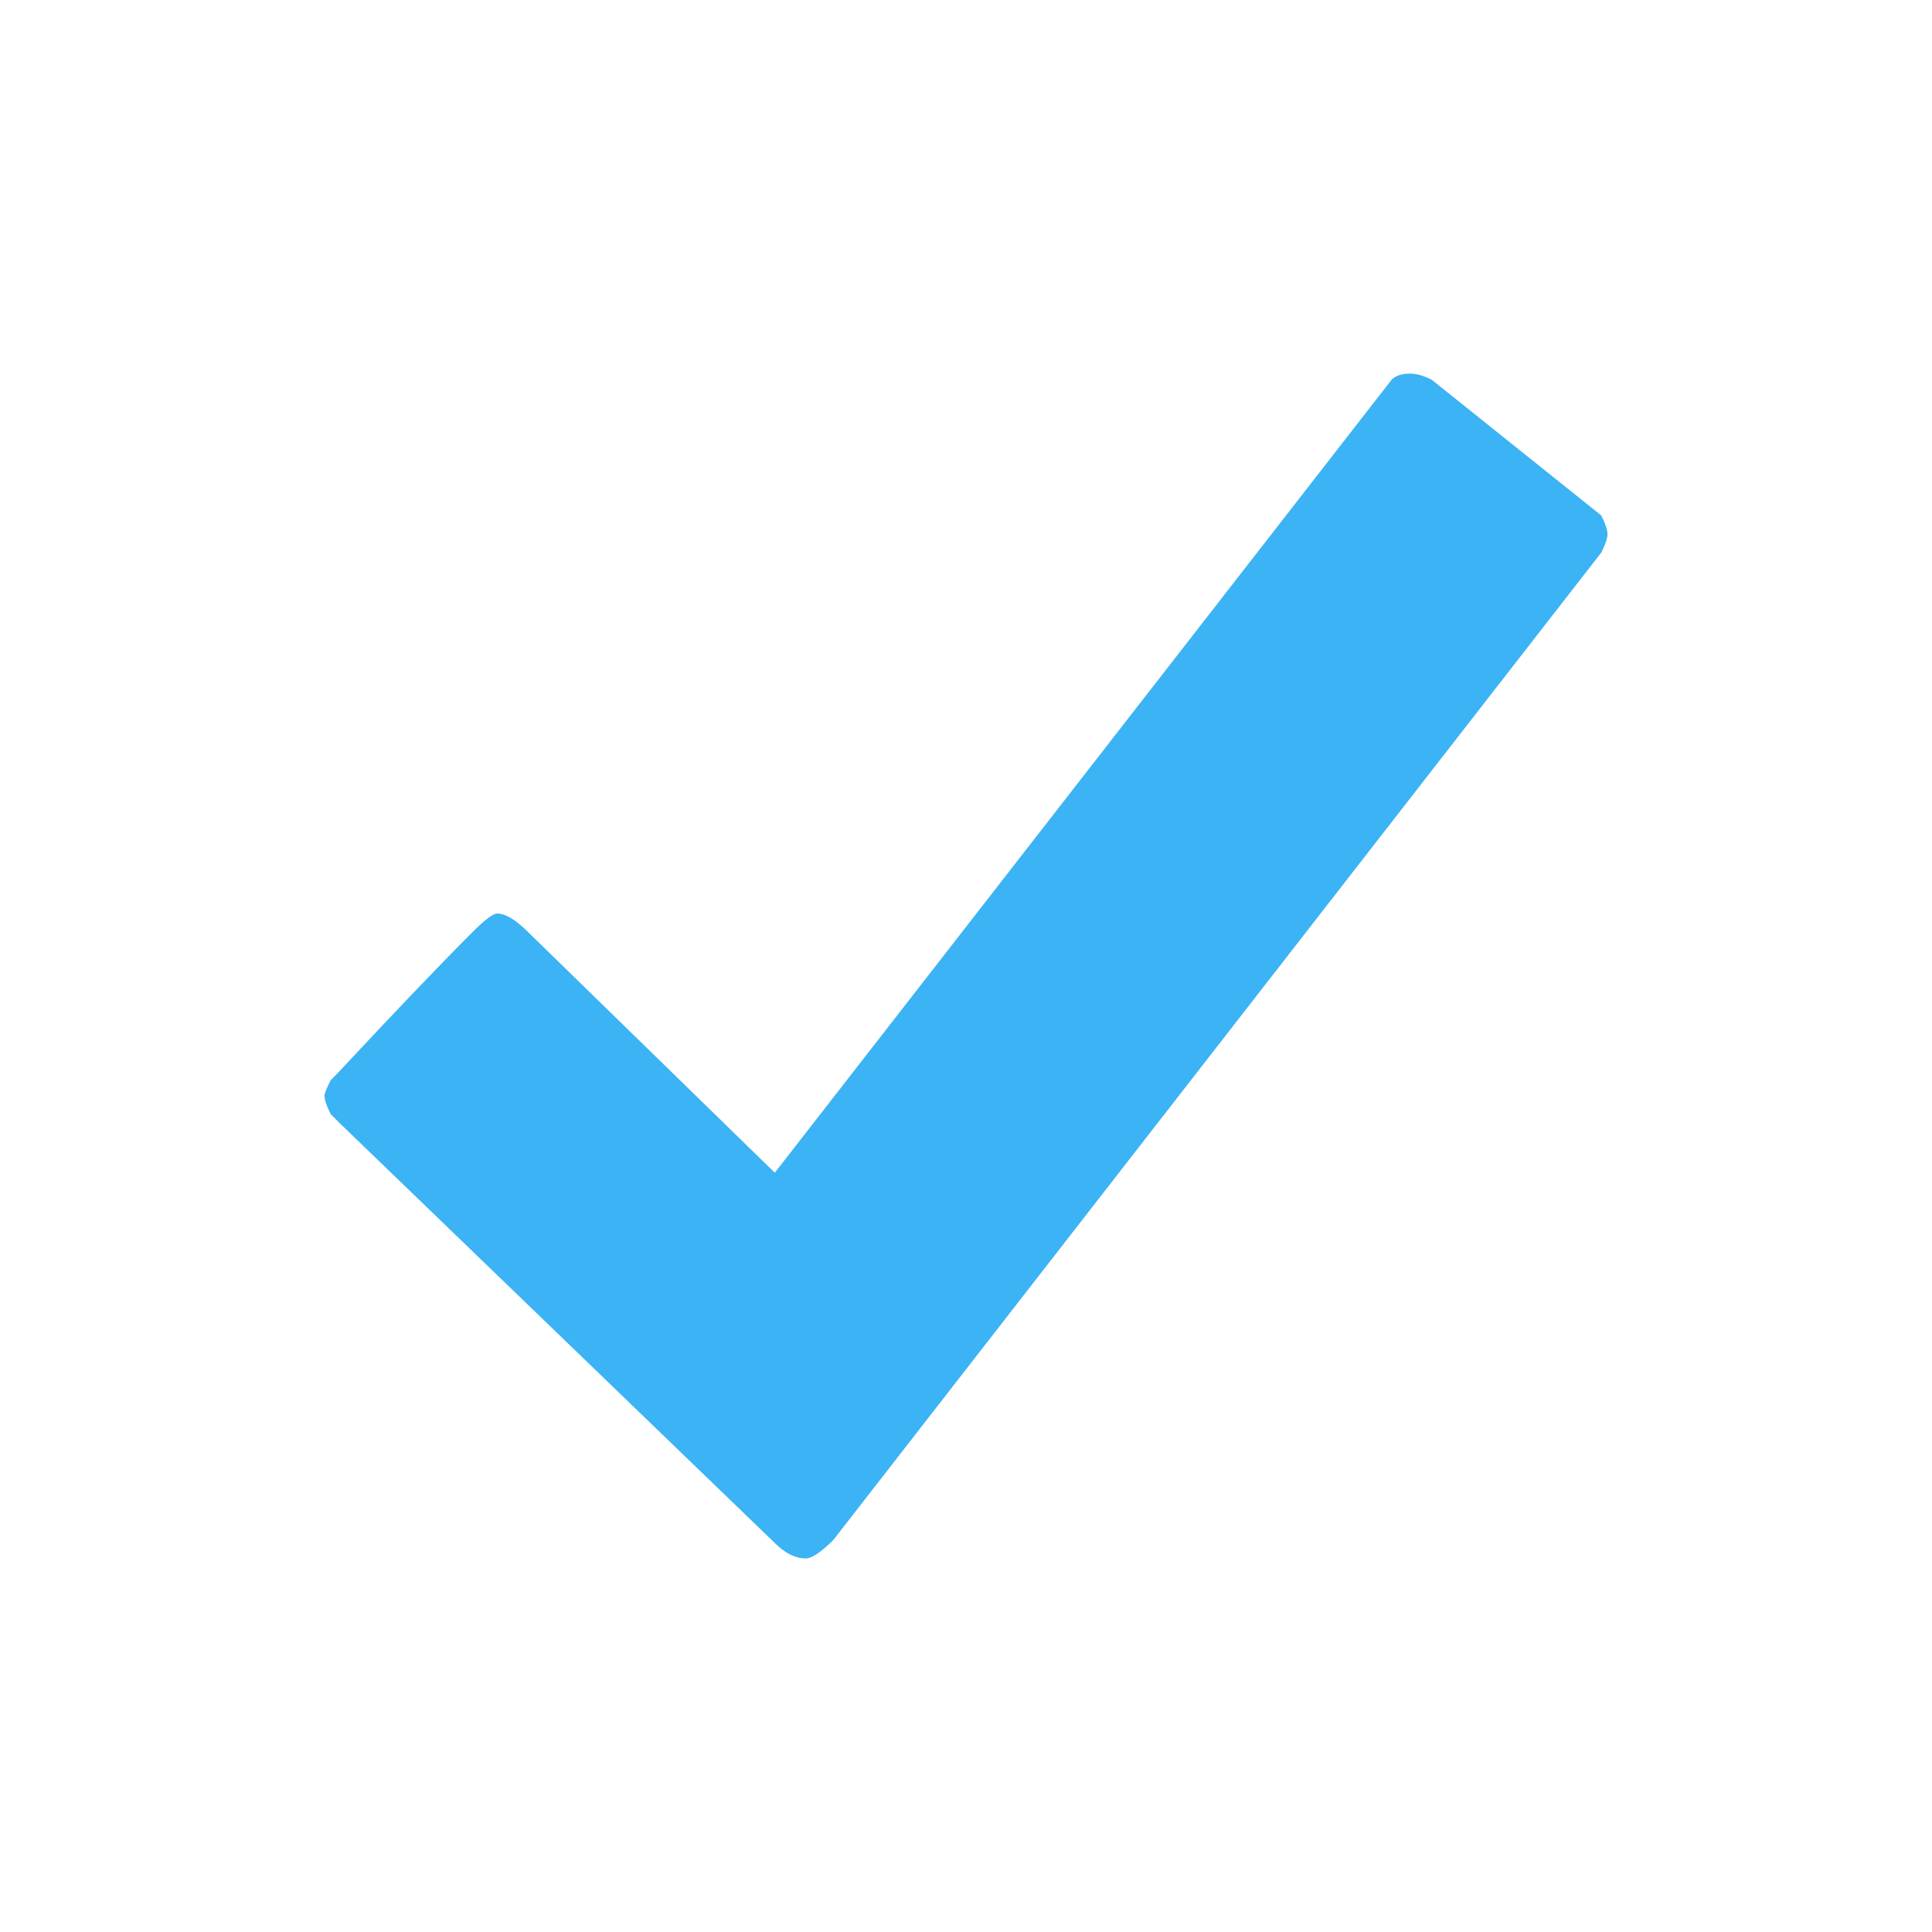 <?xml version="1.0" encoding="UTF-8" standalone="no"?>
<svg width="512px" height="512px" viewBox="0 0 512 512" version="1.1" xmlns="http://www.w3.org/2000/svg" xmlns:xlink="http://www.w3.org/1999/xlink" xmlns:sketch="http://www.bohemiancoding.com/sketch/ns">
    <!-- Generator: bin/sketchtool 1.3 (252) - http://www.bohemiancoding.com/sketch -->
    <title>icons/checkmark</title>
    <desc>Created with bin/sketchtool.</desc>
    <defs></defs>
    <g id="Icons" stroke="none" stroke-width="1" fill="none" fill-rule="evenodd" sketch:type="MSPage">
        <g id="icons/checkmark" sketch:type="MSArtboardGroup" fill="#3BB3F5">
            <path d="M424.365,136.615 C425.455,138.795 426,140.431 426,141.521 C426,142.611 425.455,144.247 424.365,146.427 L220.856,408.094 C217.587,411.365 215.135,413 213.5,413 C210.776,413 208.051,411.637 205.327,408.911 L90.087,297.703 L87.635,295.25 C86.545,293.069 86,291.434 86,290.344 C86,289.799 86.545,288.436 87.635,286.255 L89.269,284.62 C104.526,268.266 116.513,255.727 125.231,247.005 C128.5,243.734 130.679,242.099 131.769,242.099 C133.949,242.099 136.673,243.734 139.942,247.005 L205.327,310.786 L368.788,100.635 C369.878,99.545 371.513,99 373.692,99 C375.327,99 377.234,99.545 379.413,100.635 L424.365,136.615 Z" id="icon-checkmark" sketch:type="MSShapeGroup"></path>
        </g>
    </g>
</svg>